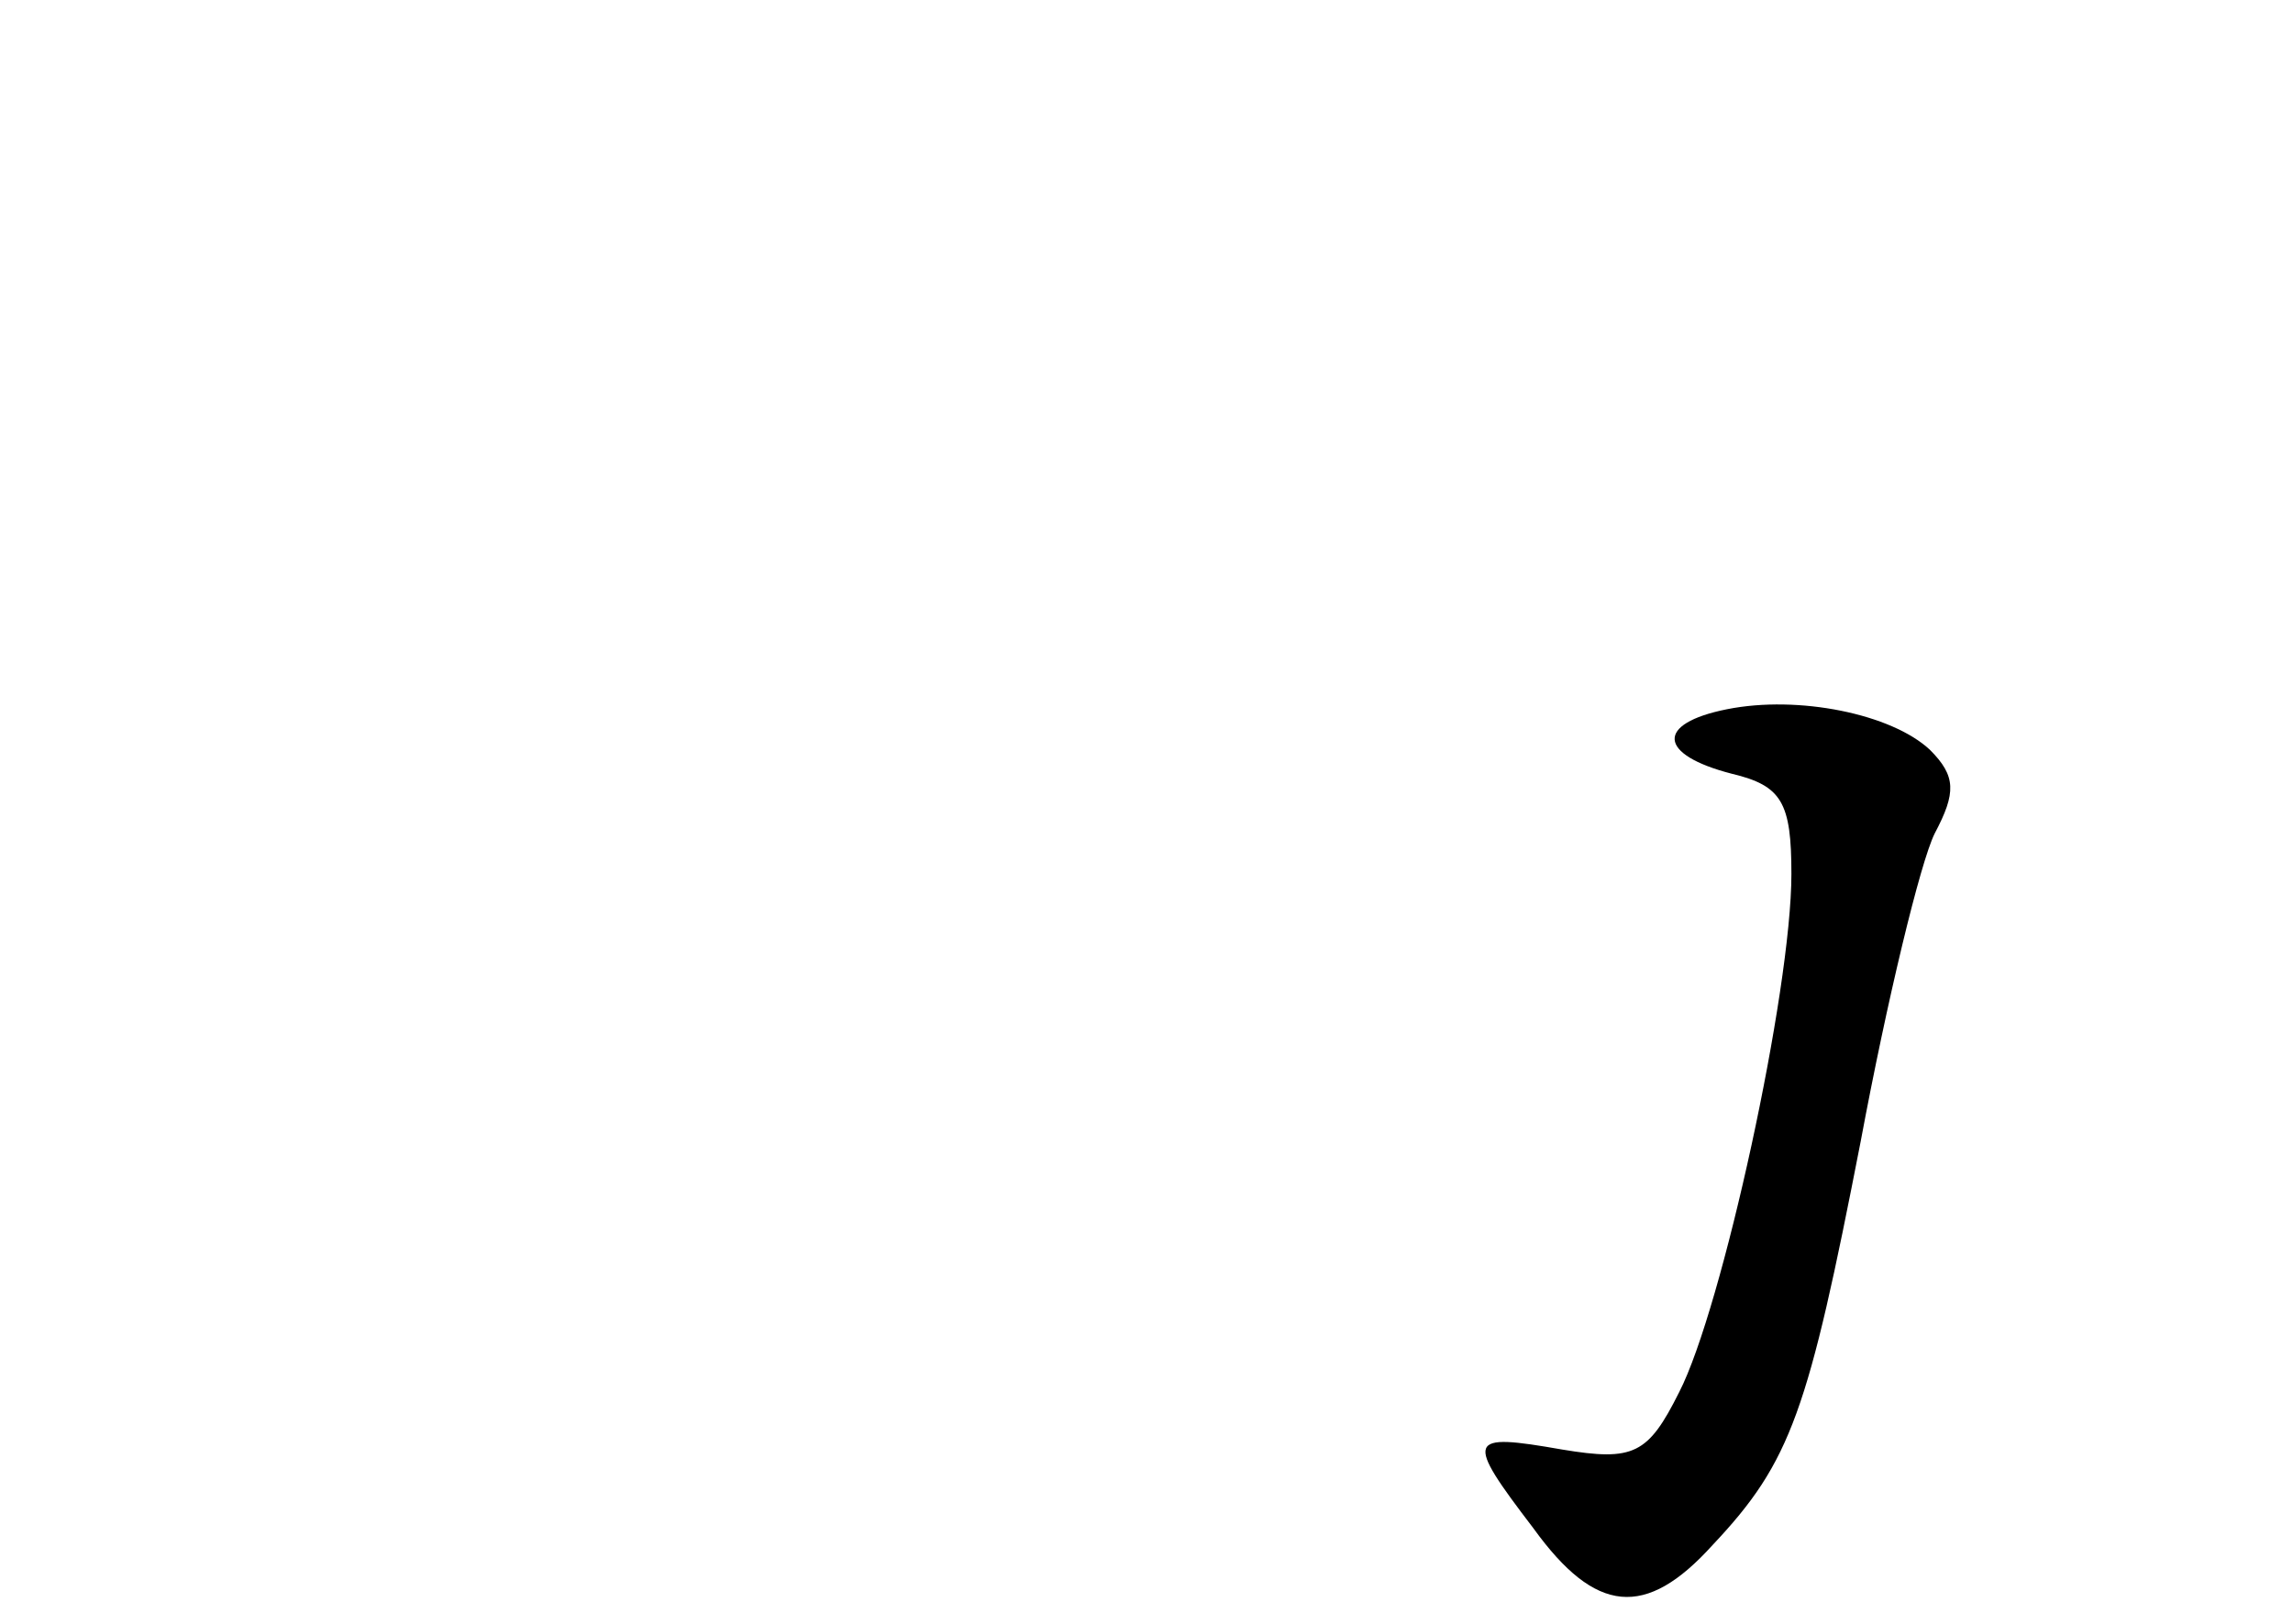 <?xml version="1.0" standalone="no"?>
<!DOCTYPE svg PUBLIC "-//W3C//DTD SVG 20010904//EN"
 "http://www.w3.org/TR/2001/REC-SVG-20010904/DTD/svg10.dtd">
<svg version="1.0" xmlns="http://www.w3.org/2000/svg"
 width="96pt" height="68pt" viewBox="0 0 96 68"
 preserveAspectRatio="xMidYMid meet">
<g transform="translate(0,68) scale(0.1,-0.1)"
fill="#000000" stroke="none">
<path d="M723 383 c-30 -6 -29 -19 2 -27 21 -5 25 -12 25 -42 0 -49 -29 -182
-47 -217 -13 -26 -19 -29 -49 -24 -40 7 -41 5 -12 -33 26 -36 47 -38 75 -7 33
35 40 56 62 169 11 59 25 117 31 129 9 17 9 24 -2 35 -16 15 -55 23 -85 17z"/>
</g>
</svg>
